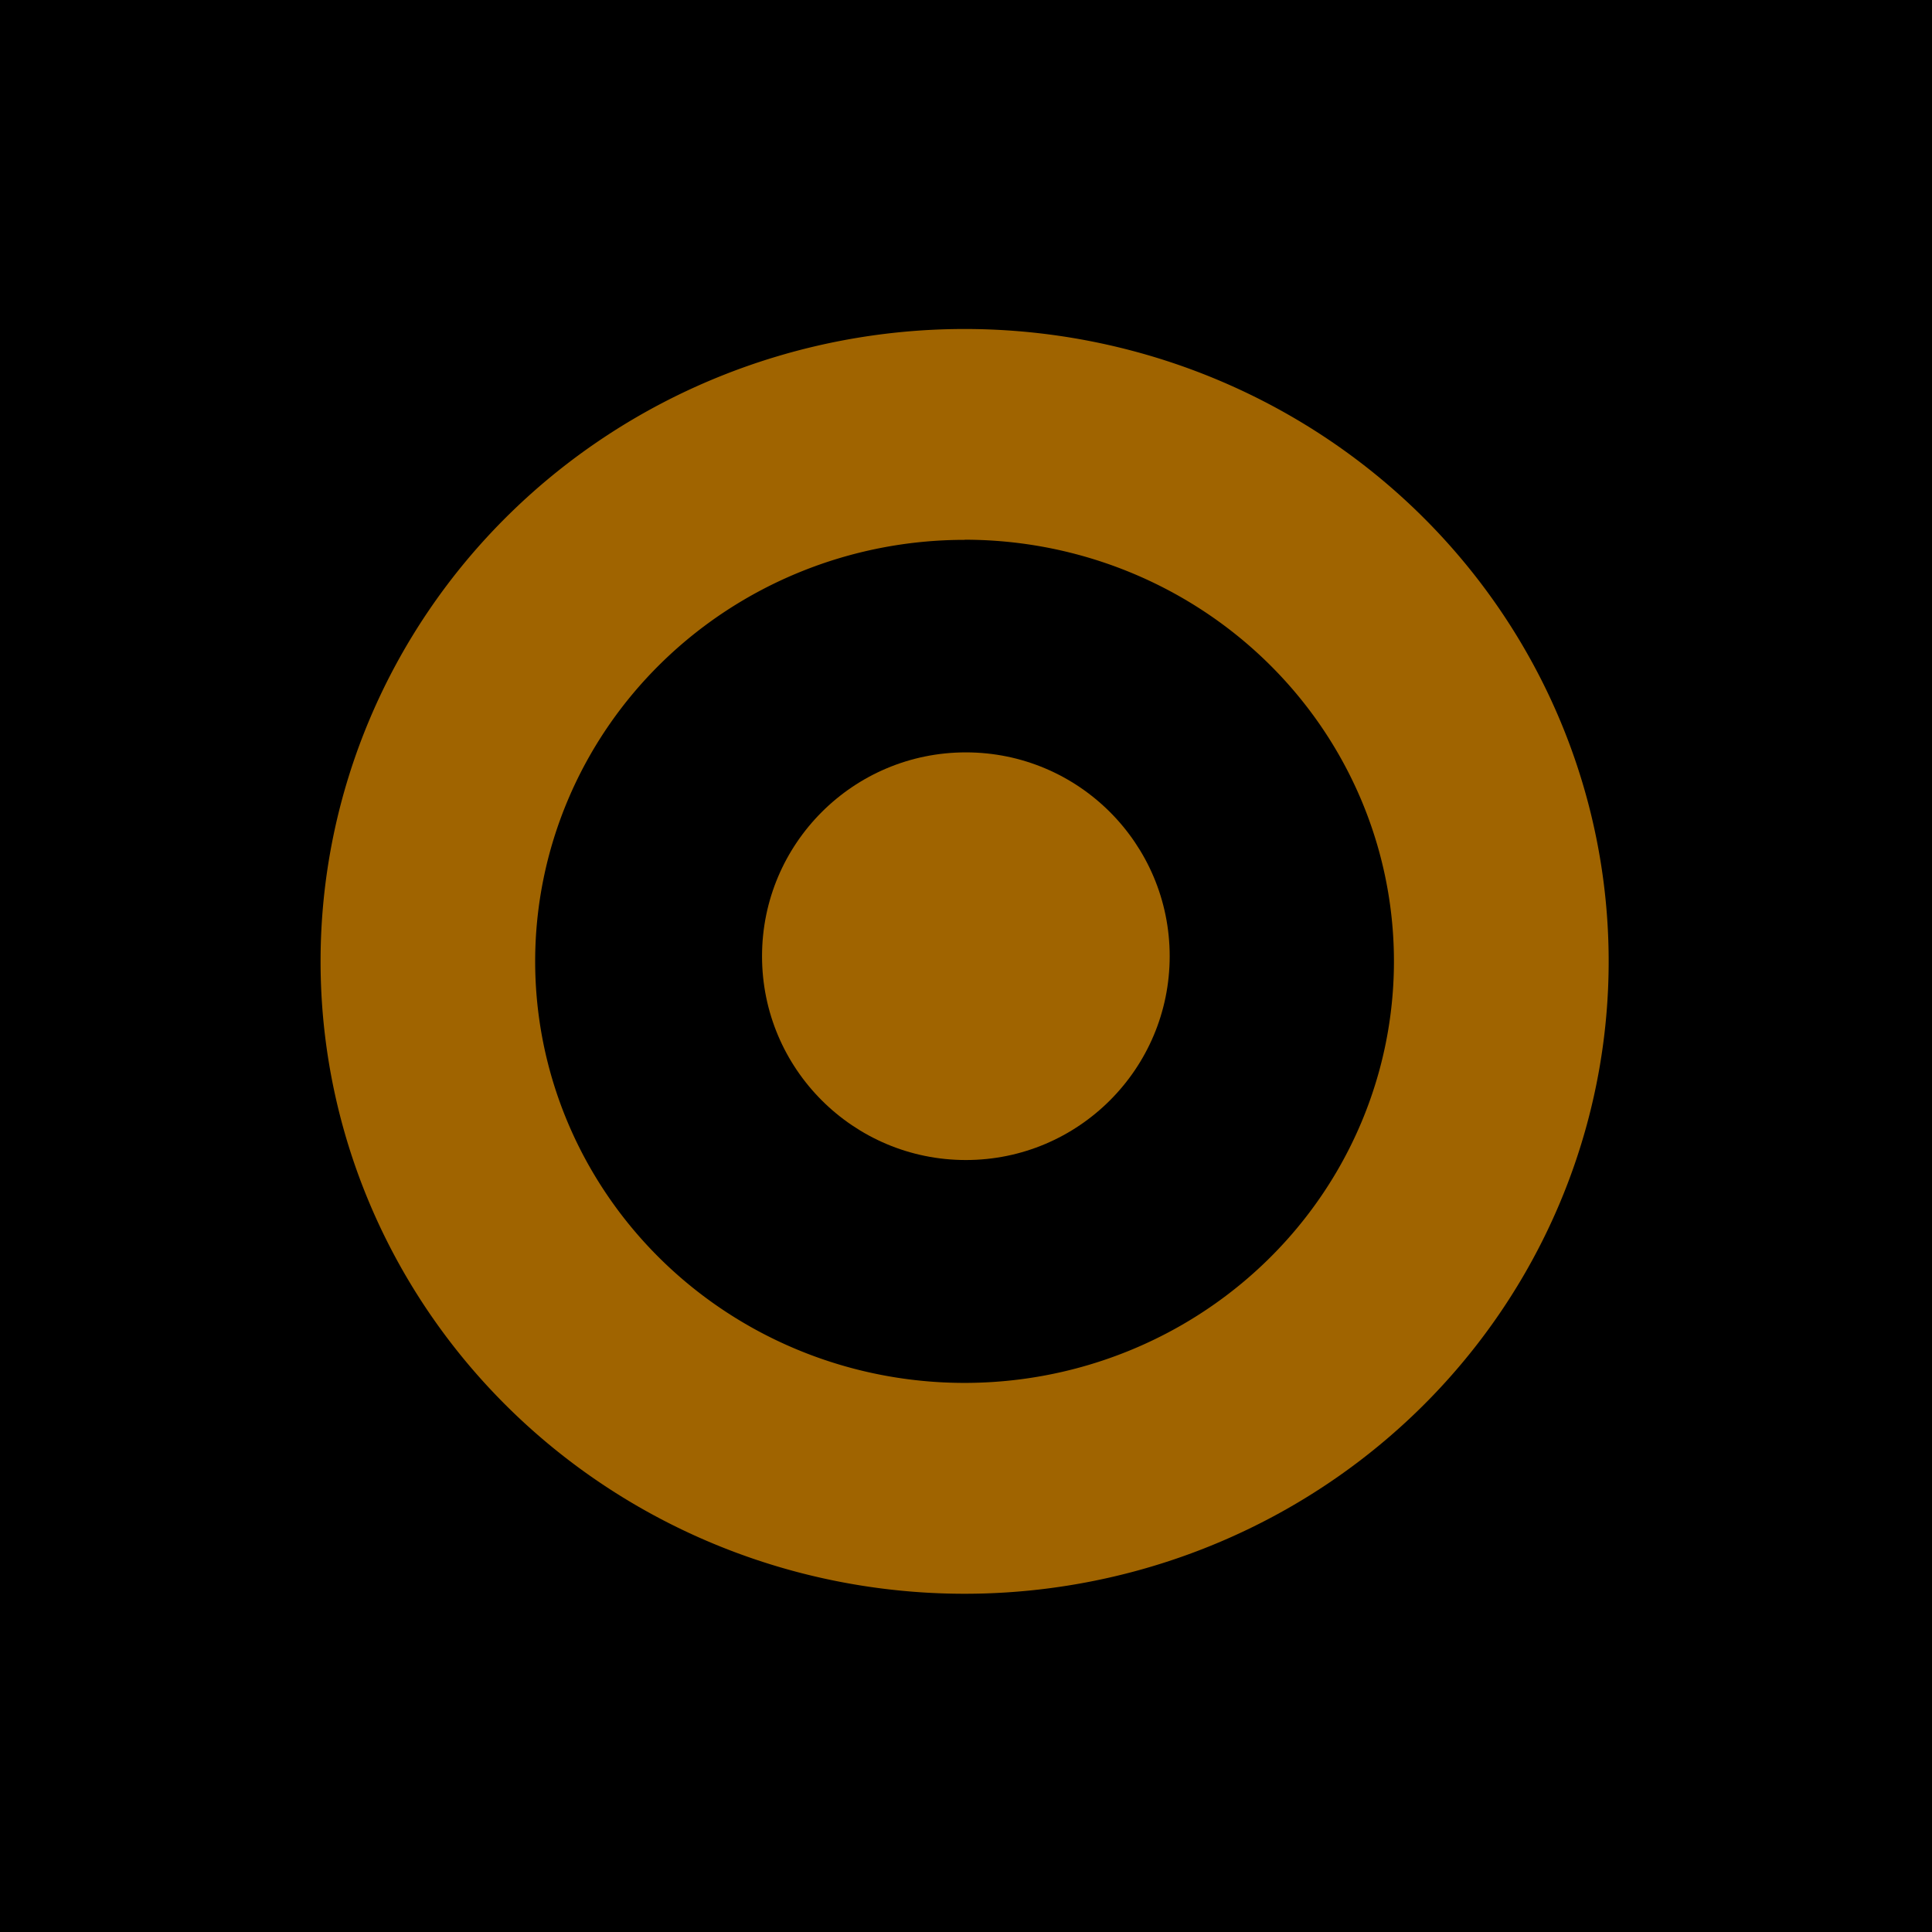 <?xml version="1.0" encoding="UTF-8" standalone="no"?>
<svg
   xmlns:dc="http://purl.org/dc/elements/1.1/"
   xmlns:cc="http://creativecommons.org/ns#"
   xmlns:rdf="http://www.w3.org/1999/02/22-rdf-syntax-ns#"
   xmlns:svg="http://www.w3.org/2000/svg"
   xmlns="http://www.w3.org/2000/svg"
   xmlns:sodipodi="http://sodipodi.sourceforge.net/DTD/sodipodi-0.dtd"
   xmlns:inkscape="http://www.inkscape.org/namespaces/inkscape"
   width="14"
   height="14"
   version="1.1"
   style="enable-background:new"
   id="svg8"
   sodipodi:docname="titlebutton-stick-toggle-active.svg"
   inkscape:version="0.92.4 5da689c313, 2019-01-14">
  <defs
     id="defs12" />
  <sodipodi:namedview
     pagecolor="#ffffff"
     bordercolor="#666666"
     borderopacity="1"
     objecttolerance="10"
     gridtolerance="10"
     guidetolerance="10"
     inkscape:pageopacity="0"
     inkscape:pageshadow="2"
     inkscape:window-width="1366"
     inkscape:window-height="714"
     id="namedview10"
     showgrid="true"
     inkscape:zoom="41.646213"
     inkscape:cx="5.5590107"
     inkscape:cy="5.8819777"
     inkscape:window-x="0"
     inkscape:window-y="26"
     inkscape:window-maximized="1"
     inkscape:current-layer="svg8" />
  <g
     transform="translate(-5,-1033.362)"
     id="g6"
     style="fill:#c08400;stroke-width:0.1;stroke-miterlimit:4;stroke-dasharray:none">
    <path
       style="fill:#c08400;fill-opacity:1;fill-rule:evenodd;stroke:none;stroke-width:0.1;stroke-miterlimit:4;stroke-dasharray:none"
       d="m 12,1047.362 c 3.866,0 7,-3.134 7,-7 0,-3.866 -3.134,-7 -7,-7 -3.866,0 -7,3.134 -7,7 0,3.866 3.134,7 7,7"
       id="path2"
       inkscape:connector-curvature="0" />
    <path
       style="opacity:1;fill:#c08400;fill-opacity:1;fill-rule:evenodd;stroke:none;stroke-width:0.1;stroke-miterlimit:4;stroke-dasharray:none"
       d="m 12,1046.862 c 3.59,0 6.5,-2.91 6.5,-6.5 0,-3.59 -2.91,-6.5 -6.5,-6.5 -3.59,0 -6.5,2.91 -6.5,6.5 0,3.59 2.91,6.5 6.5,6.5"
       id="path4"
       inkscape:connector-curvature="0" />
  </g>
  <circle
     style="opacity:1;vector-effect:none;fill:#c08400;fill-opacity:1;fill-rule:evenodd;stroke:none;stroke-width:0.093;stroke-linecap:butt;stroke-linejoin:miter;stroke-miterlimit:4;stroke-dasharray:none;stroke-dashoffset:0;stroke-opacity:1"
     id="path818"
     cx="6.998"
     cy="6.969"
     r="6.537" />
  <flowRoot
     xml:space="preserve"
     id="flowRoot860"
     style="fill:black;fill-opacity:1;stroke:none;font-family:sans-serif;font-style:normal;font-weight:normal;font-size:18.667px;line-height:1.25;letter-spacing:0px;word-spacing:0px"><flowRegion
       id="flowRegion862"><rect
         id="rect864"
         width="76.909"
         height="65.413"
         x="-29.468"
         y="-17.897" /></flowRegion><flowPara
       id="flowPara866" /></flowRoot>  <path
     inkscape:connector-curvature="0"
     style="fill:#a06400;stroke-width:0.771"
     d="M 6.99,2.384 A 4.667,4.582 0 0 0 2.323,6.966 4.667,4.582 0 0 0 6.99,11.549 4.667,4.582 0 0 0 11.657,6.966 4.667,4.582 0 0 0 6.99,2.384 Z m 0,1.527 A 3.111,3.055 0 0 1 10.101,6.966 3.111,3.055 0 0 1 6.99,10.021 3.111,3.055 0 0 1 3.878,6.966 3.111,3.055 0 0 1 6.99,3.912 Z"
     id="path8" />
  <circle
     style="opacity:1;vector-effect:none;fill:#a06400;fill-opacity:1;fill-rule:evenodd;stroke-width:0.771;stroke-linecap:butt;stroke-linejoin:miter;stroke-miterlimit:4;stroke-dasharray:none;stroke-dashoffset:0;stroke-opacity:1"
     id="path898"
     cx="6.999"
     cy="6.929"
     r="1.477" />
</svg>
